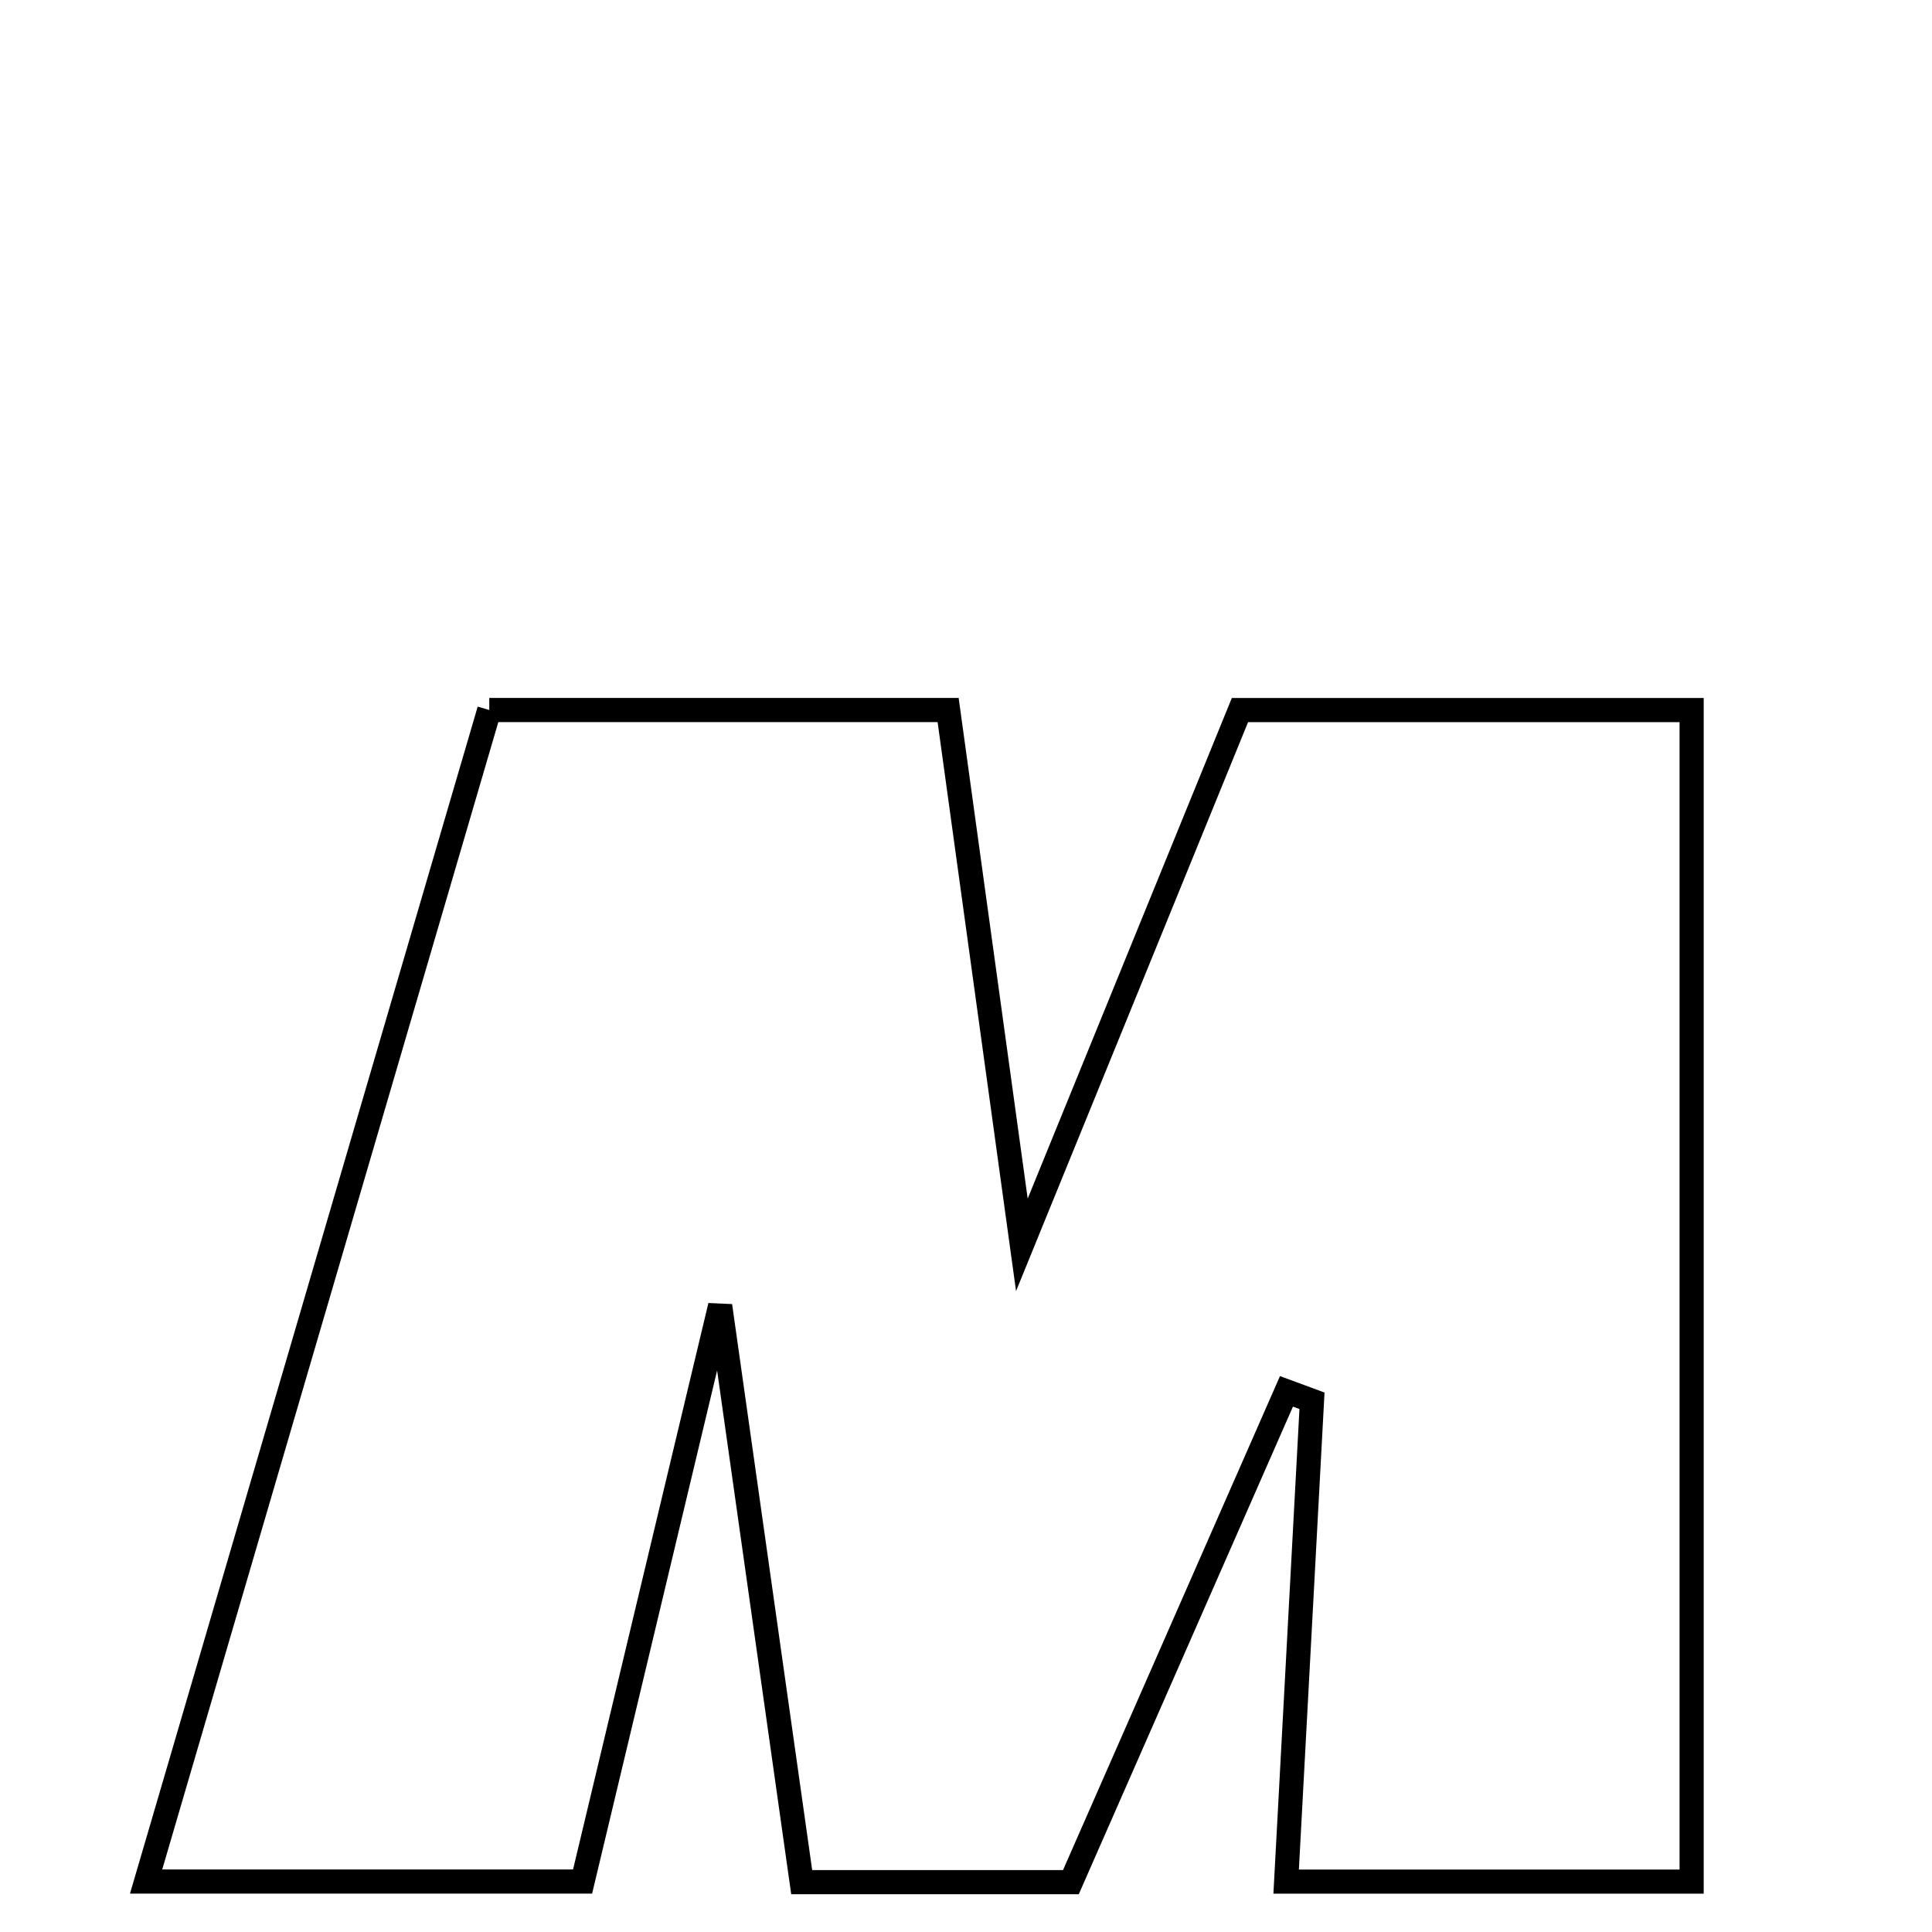 <svg xmlns="http://www.w3.org/2000/svg" viewBox="0.0 0.0 24.0 24.0" height="200px" width="200px"><path fill="none" stroke="black" stroke-width=".3" stroke-opacity="1.0"  filling="0" d="M6.078 8.82 C8.069 8.82 9.84 8.82 11.778 8.82 C12.065 10.9 12.345 12.93 12.694 15.464 C13.727 12.932 14.57 10.866 15.403 8.821 C17.323 8.821 19.091 8.821 21.014 8.821 C21.014 13.685 21.014 18.47 21.014 23.374 C19.368 23.374 17.768 23.374 15.977 23.374 C16.086 21.339 16.192 19.37 16.298 17.401 C16.192 17.362 16.087 17.323 15.981 17.284 C15.099 19.292 14.217 21.301 13.303 23.381 C12.246 23.381 11.227 23.381 9.959 23.381 C9.638 21.111 9.312 18.802 8.946 16.221 C8.331 18.796 7.784 21.084 7.237 23.373 C5.396 23.373 3.716 23.373 1.815 23.373 C3.257 18.448 4.651 13.689 6.078 8.82"></path></svg>